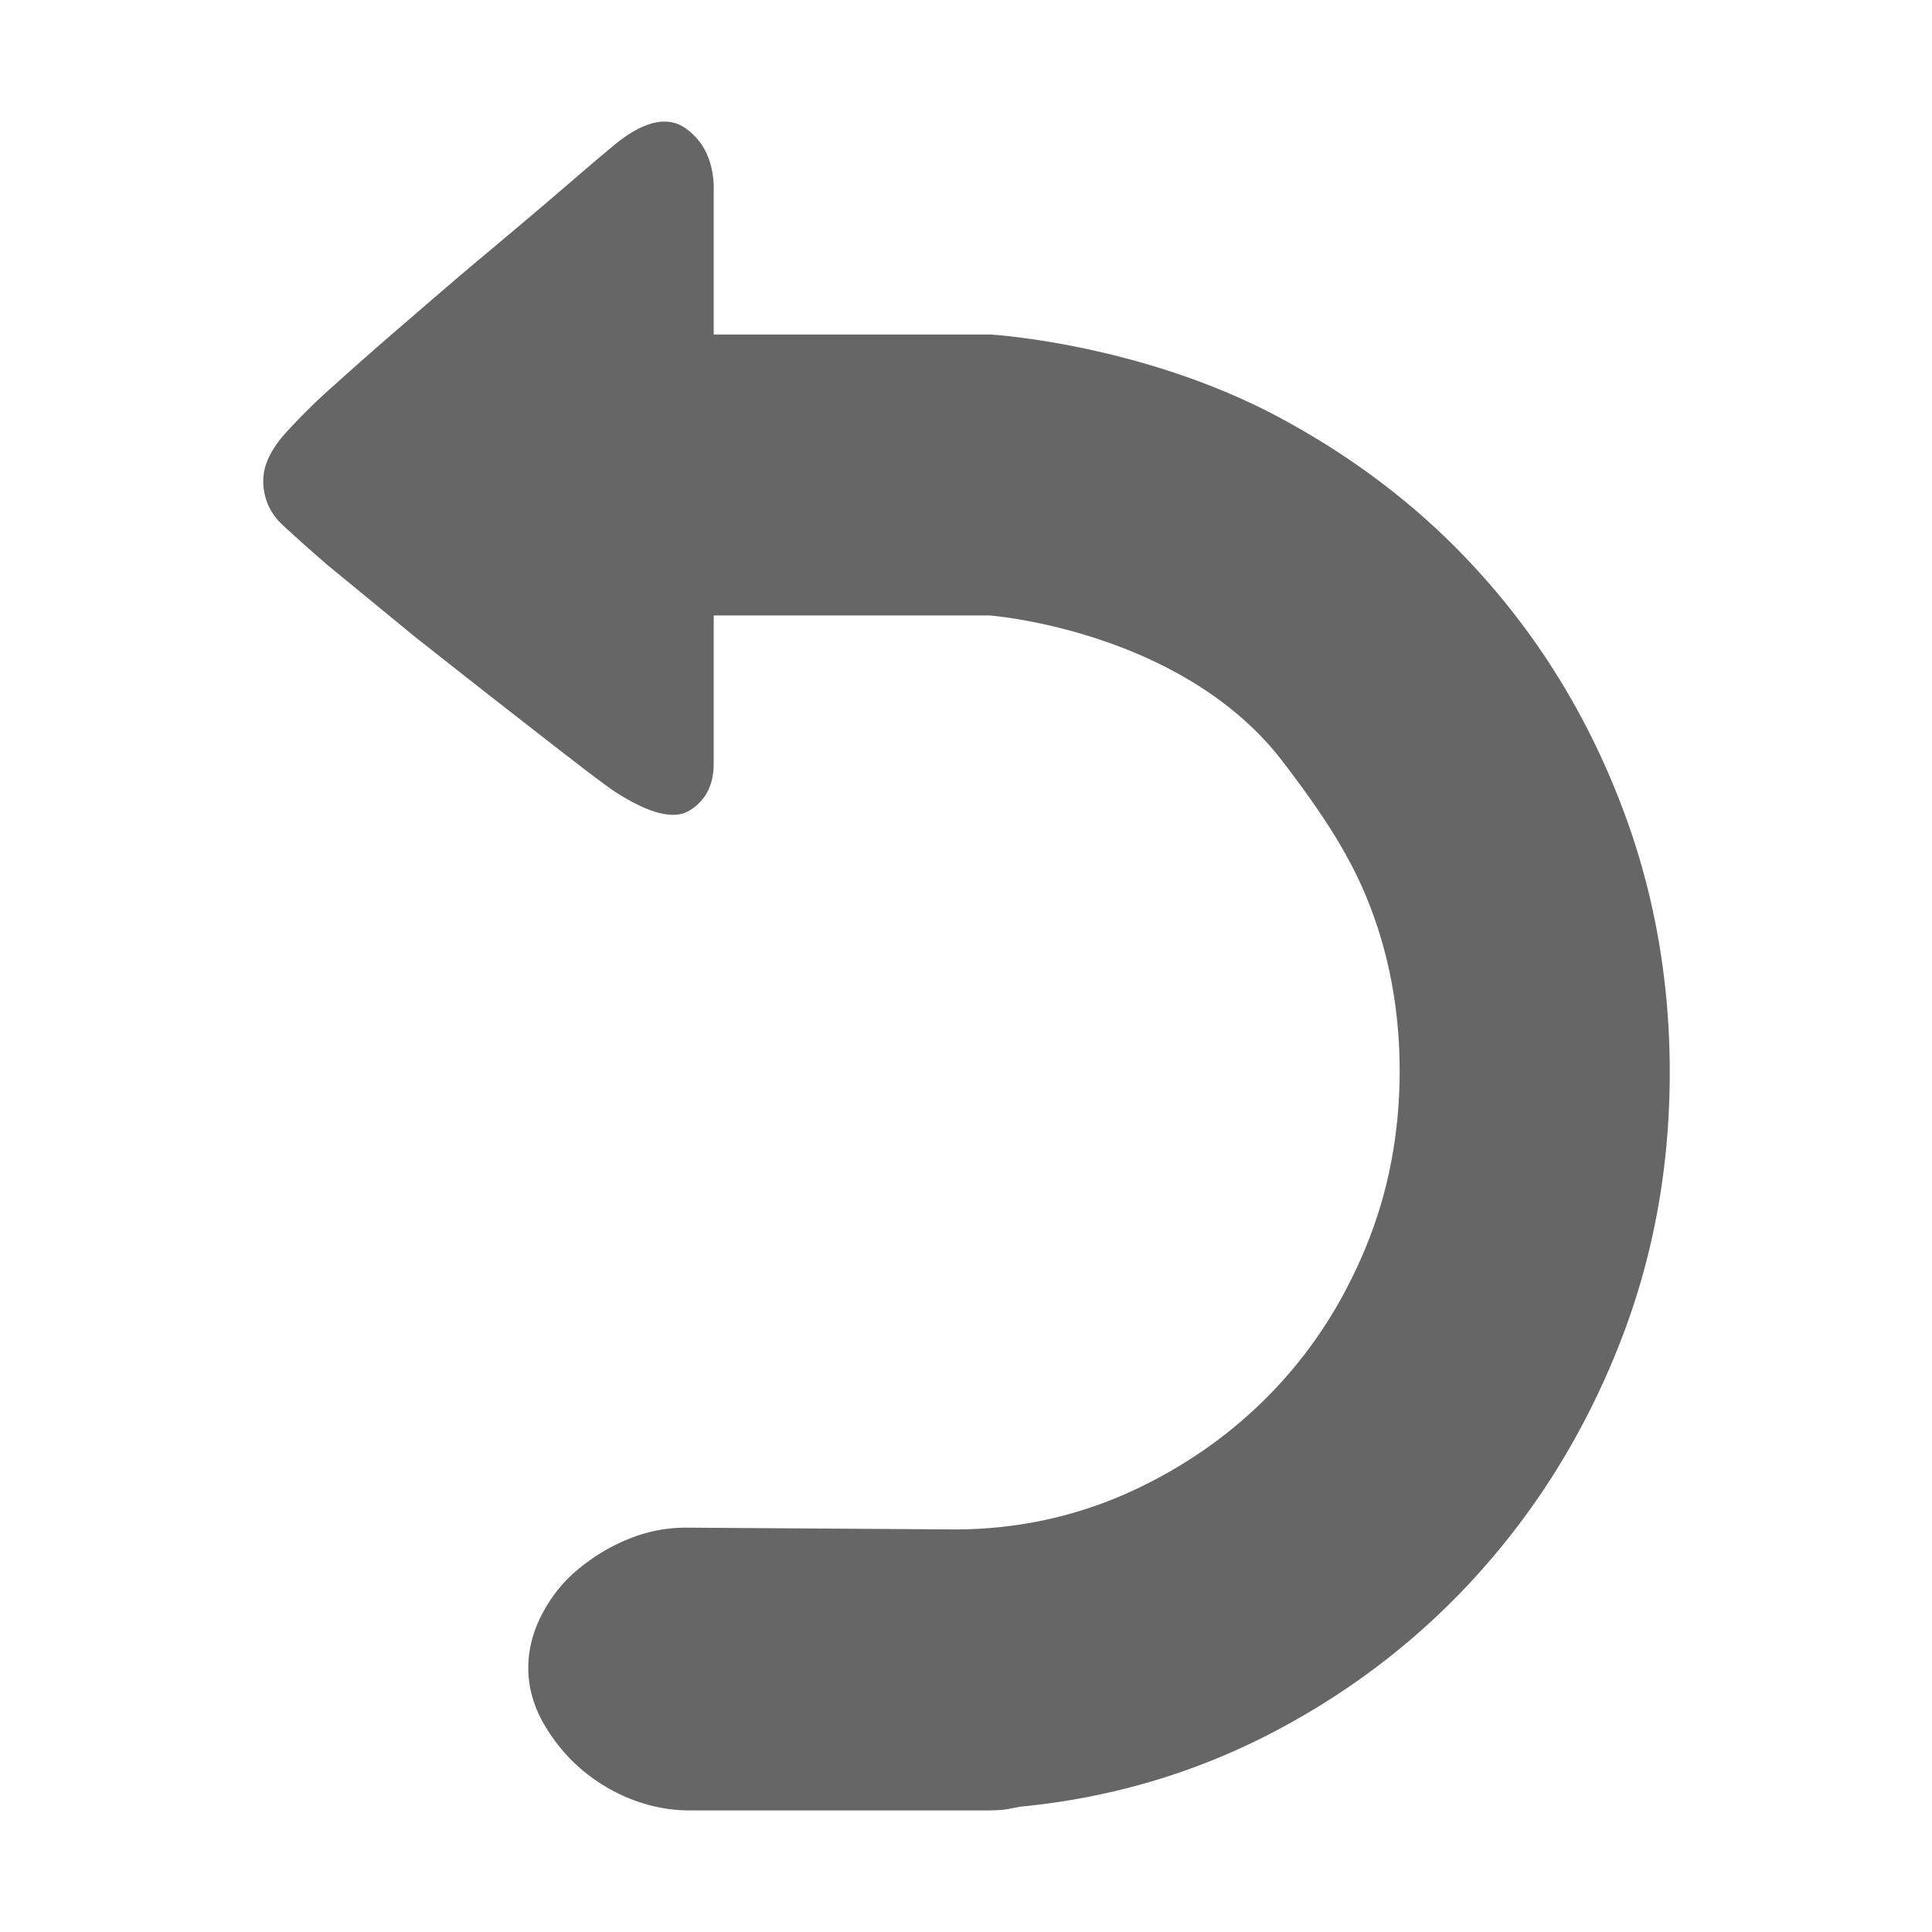 <?xml version="1.0" standalone="no"?><!DOCTYPE svg PUBLIC "-//W3C//DTD SVG 1.1//EN" "http://www.w3.org/Graphics/SVG/1.1/DTD/svg11.dtd"><svg t="1511505534886" class="icon" style="" viewBox="0 0 1024 1024" version="1.1" xmlns="http://www.w3.org/2000/svg" p-id="4579" xmlns:xlink="http://www.w3.org/1999/xlink" width="24" height="24"><defs><style type="text/css"></style></defs><path d="M885.003 568.383c0 51-8.888 99.012-26.665 144.038-17.705 44.952-42.04 84.805-72.93 119.558-30.892 34.826-67.319 63.24-109.213 85.388-41.965 22.149-87.063 35.554-135.44 40.216-3.06 0.583-5.829 1.166-8.306 1.531-2.405 0.218-5.174 0.437-8.233 0.437H365.39c-10.419 0-20.619-1.968-30.745-5.902-10.128-4.007-19.089-9.472-27.103-16.393-7.941-6.921-14.498-15.081-19.745-24.335-5.173-9.326-7.795-18.87-7.795-28.777 0-9.909 2.477-19.525 7.431-28.852 4.882-9.253 11.22-17.194 19.234-23.751 7.942-6.557 16.831-11.949 26.593-15.884 9.835-4.006 19.89-5.973 30.309-5.973l142.289 0.947c32.421 0 63.021-6.484 91.8-19.306 28.778-12.969 53.841-30.309 75.261-52.166 21.421-21.857 38.249-47.503 50.491-76.937 12.312-29.362 18.433-61.054 18.433-94.713 0-31.766-5.537-61.637-16.539-89.396-11.073-27.831-27.685-51.145-45.462-74.533-53.186-69.359-154.383-77.373-155.622-77.373H378.285v78.394c0 11.292-4.154 19.524-12.459 24.771-8.233 5.392-21.566 2.04-39.925-9.763-4.882-3.351-12.678-9.18-23.388-17.486-10.71-8.233-23.241-18.067-37.667-29.287-14.353-11.221-29.506-23.17-45.39-35.7l-45.972-37.739a948.727 948.727 0 0 1-23.824-21.274c-6.703-6.338-10.128-14.135-10.128-23.314 0-8.015 3.861-16.32 11.512-24.917 7.65-8.524 16.393-17.194 26.156-25.791a2136.332 2136.332 0 0 1 39.487-34.68c15.3-13.26 30.382-26.155 45.463-38.759 14.935-12.531 28.487-23.97 40.363-34.243 11.949-10.273 20.327-17.341 25.281-21.347 14.645-11.292 26.666-13.551 35.773-6.921 9.18 6.557 14.061 16.539 14.717 29.725v79.414h145.931c3.059 0 81.6 5.392 153.364 43.714 41.455 22.149 77.883 50.125 108.702 84.878 30.964 34.752 55.153 74.532 72.566 119.558 17.488 45.025 26.158 92.747 26.158 142.945m0 0" fill="#666666" p-id="4580"></path></svg>